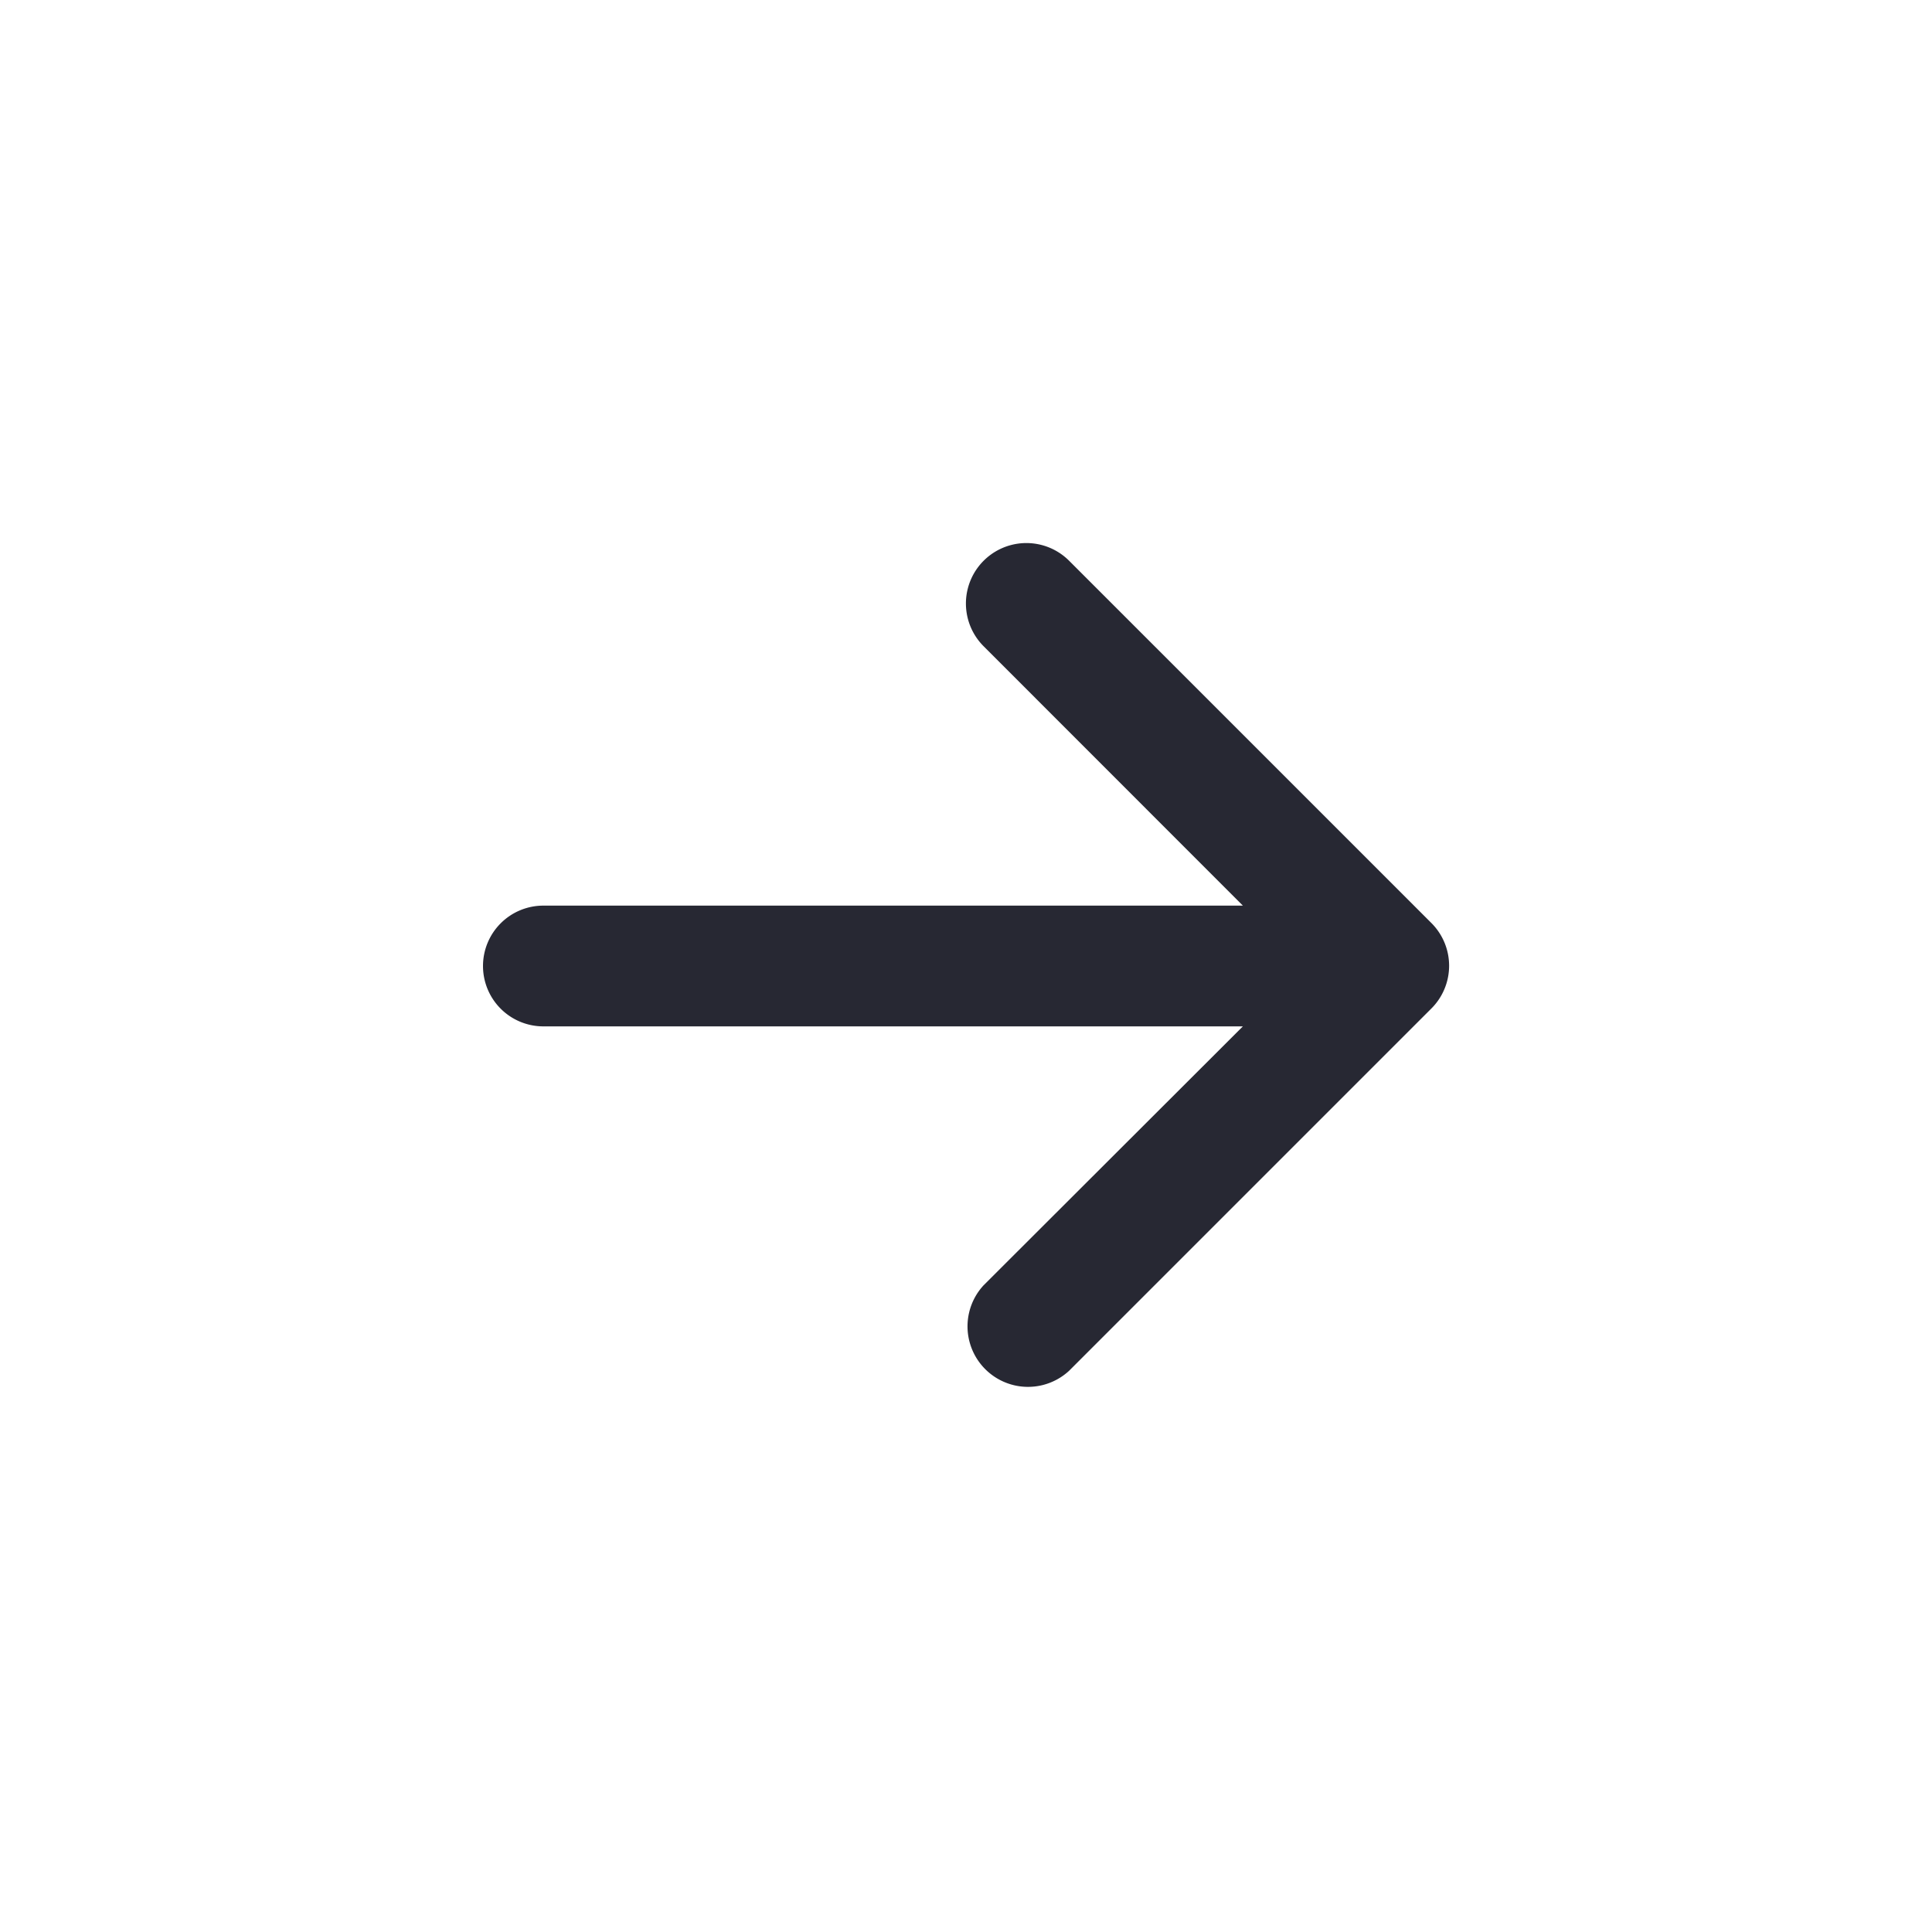<svg width="16" height="16" fill="none" xmlns="http://www.w3.org/2000/svg"><path fill-rule="evenodd" clip-rule="evenodd" d="M4 8a.5.5 0 01.5-.5h5.793L8.146 5.352a.5.5 0 01.708-.708l3 3a.5.5 0 010 .708l-3 3a.501.501 0 01-.708-.708L10.293 8.5H4.5A.5.5 0 014 8z" fill="#272833"/></svg>